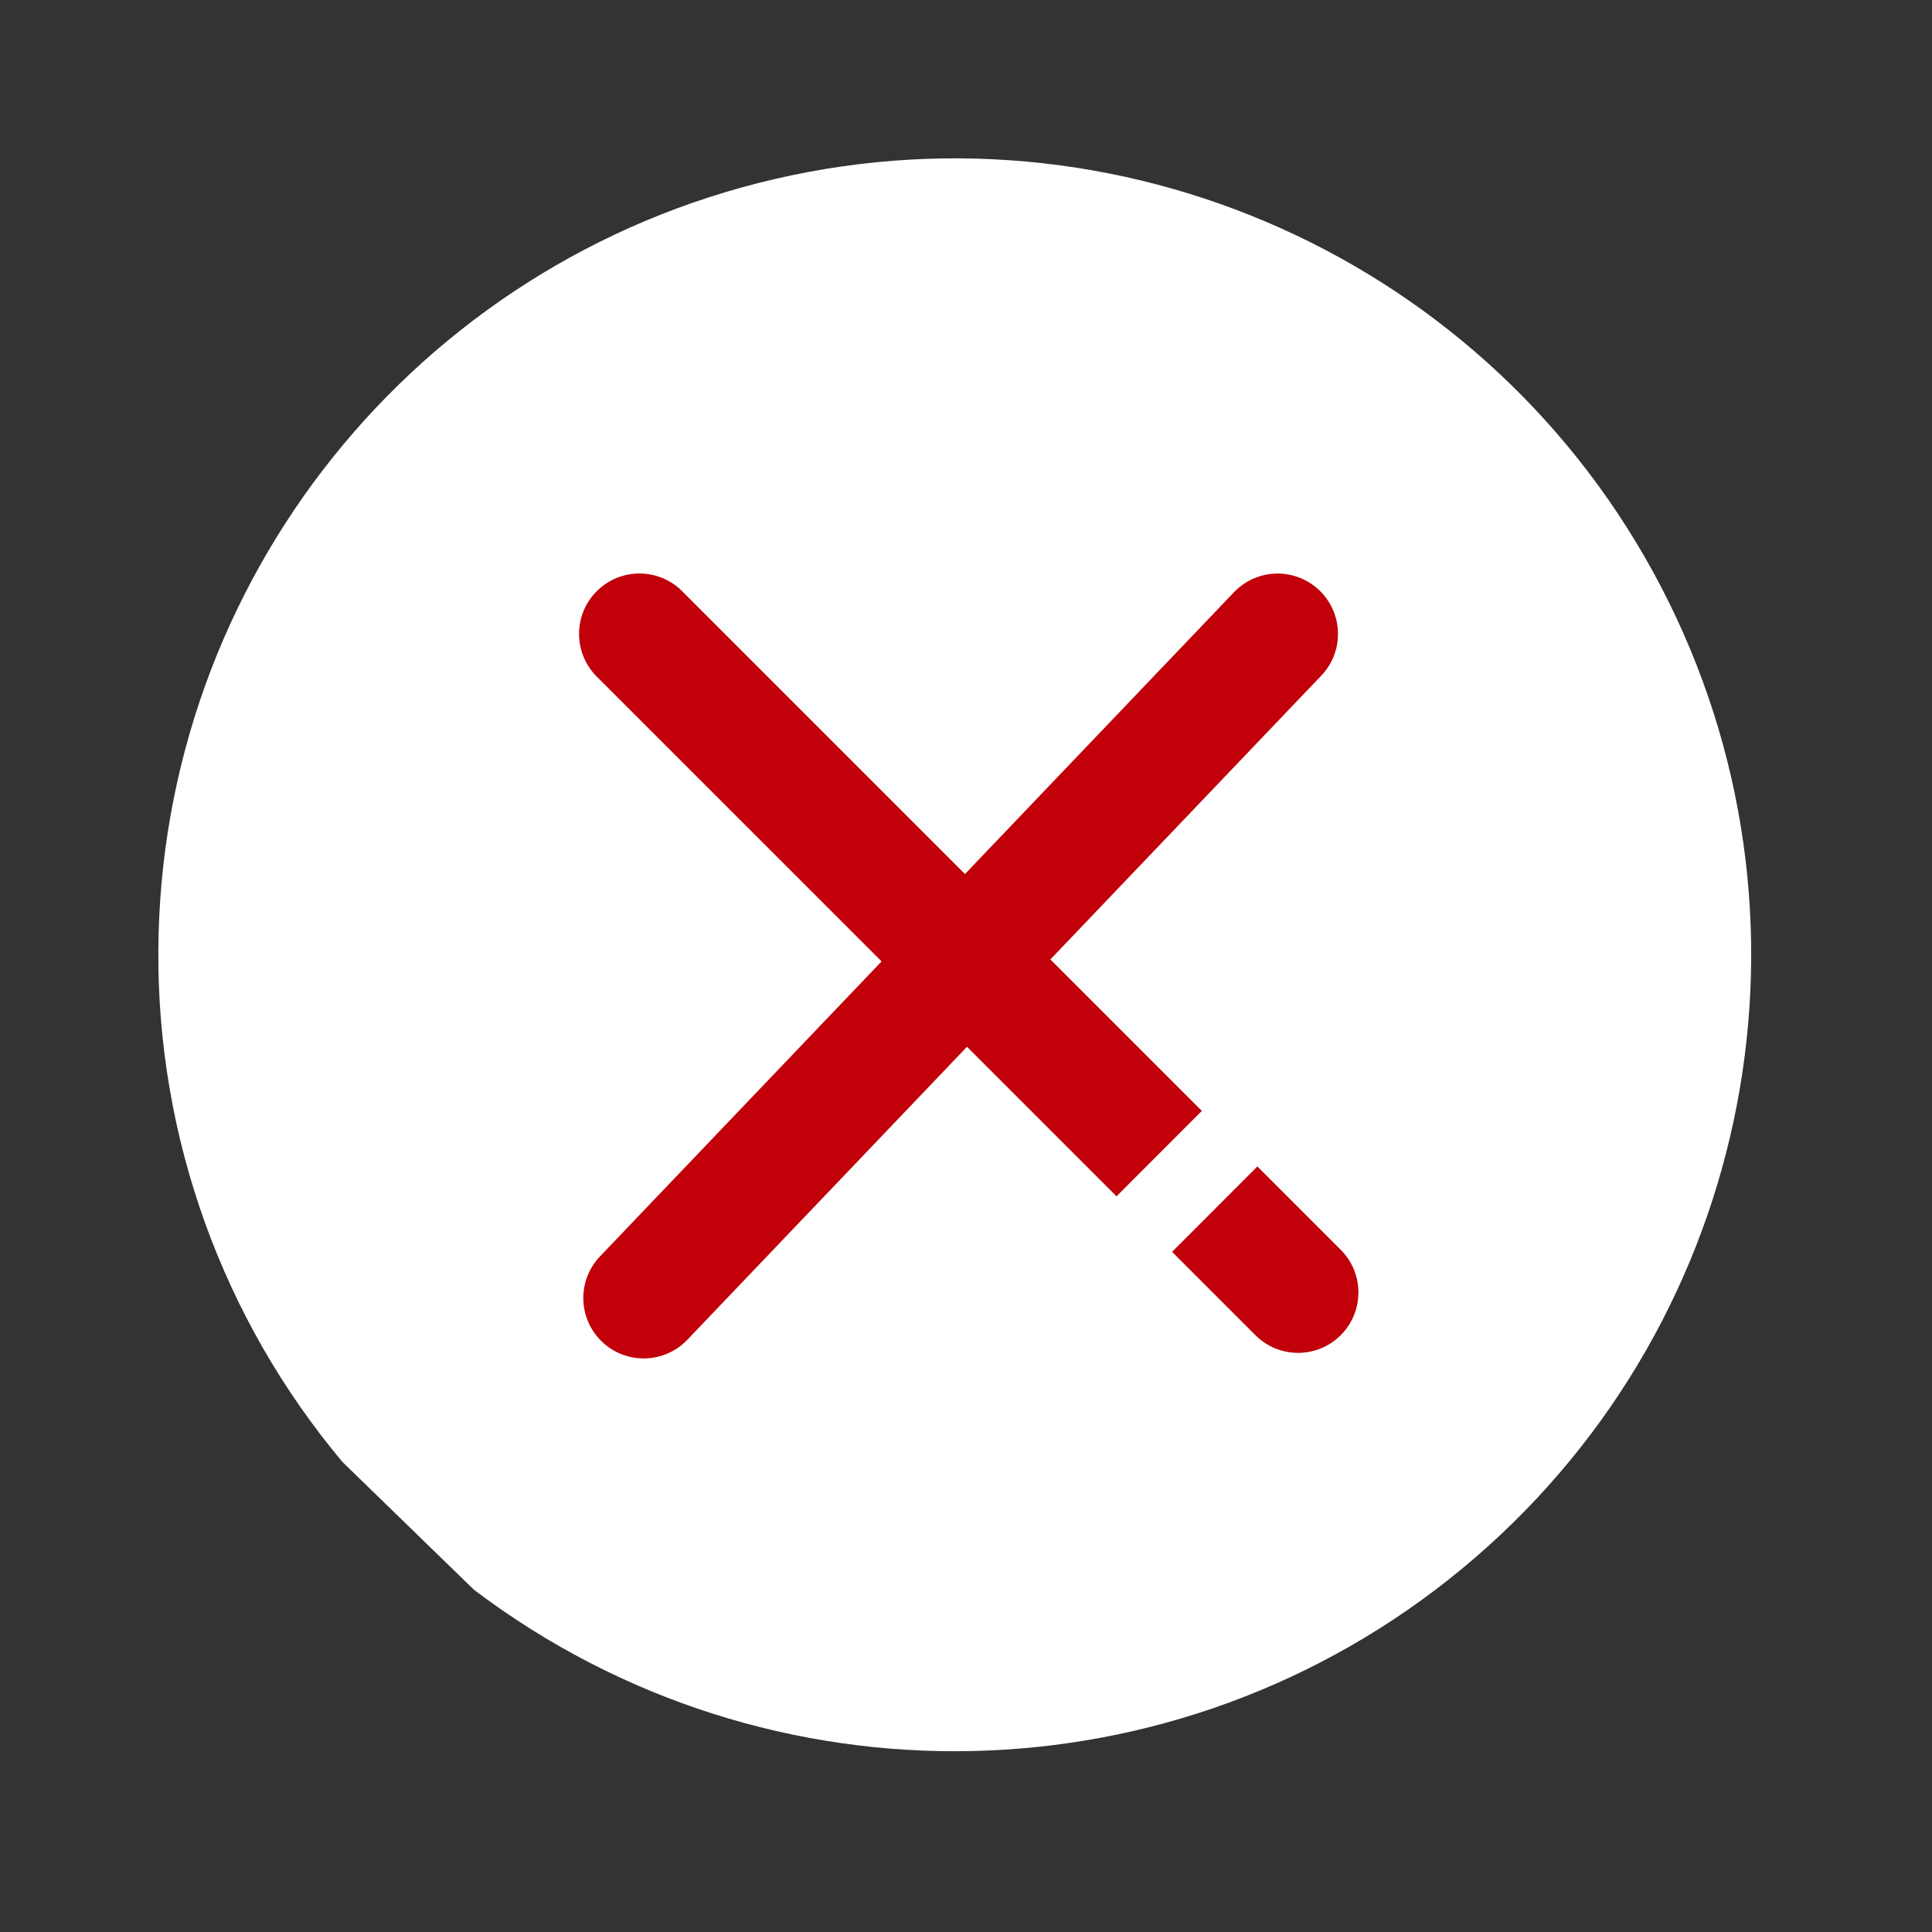<svg width="32" height="32" viewBox="0 0 24 24" fill="none" xmlns="http://www.w3.org/2000/svg">
      <rect x="0" y="0" width="24" height="24" fill="#333333" stroke="none"/>
      <path fill-rule="evenodd" clip-rule="evenodd" d="M4.254 18.161C2.764 16.383 1.954 14.134 1.967 11.814C1.989 7.226 5.162 3.255 9.633 2.222C14.103 1.189 18.697 3.365 20.73 7.478C22.762 11.592 21.7 16.563 18.163 19.486C14.627 22.41 9.545 22.518 5.887 19.748" fill="white"/>
      <path d="M15.871 7.875L7.996 16.125" stroke="#C1000A" stroke-width="1.5" stroke-linecap="round"/>
      <path fill-rule="evenodd" clip-rule="evenodd" d="M15.595 16.586C15.888 16.879 16.362 16.879 16.655 16.586C16.948 16.293 16.948 15.818 16.655 15.525L15.62 14.49L14.56 15.551L15.595 16.586ZM13.87 14.861L14.93 13.8L8.474 7.344C8.181 7.051 7.706 7.051 7.413 7.344C7.12 7.637 7.12 8.112 7.413 8.405L13.87 14.861Z" fill="#C1000A"/>
      </svg>
      